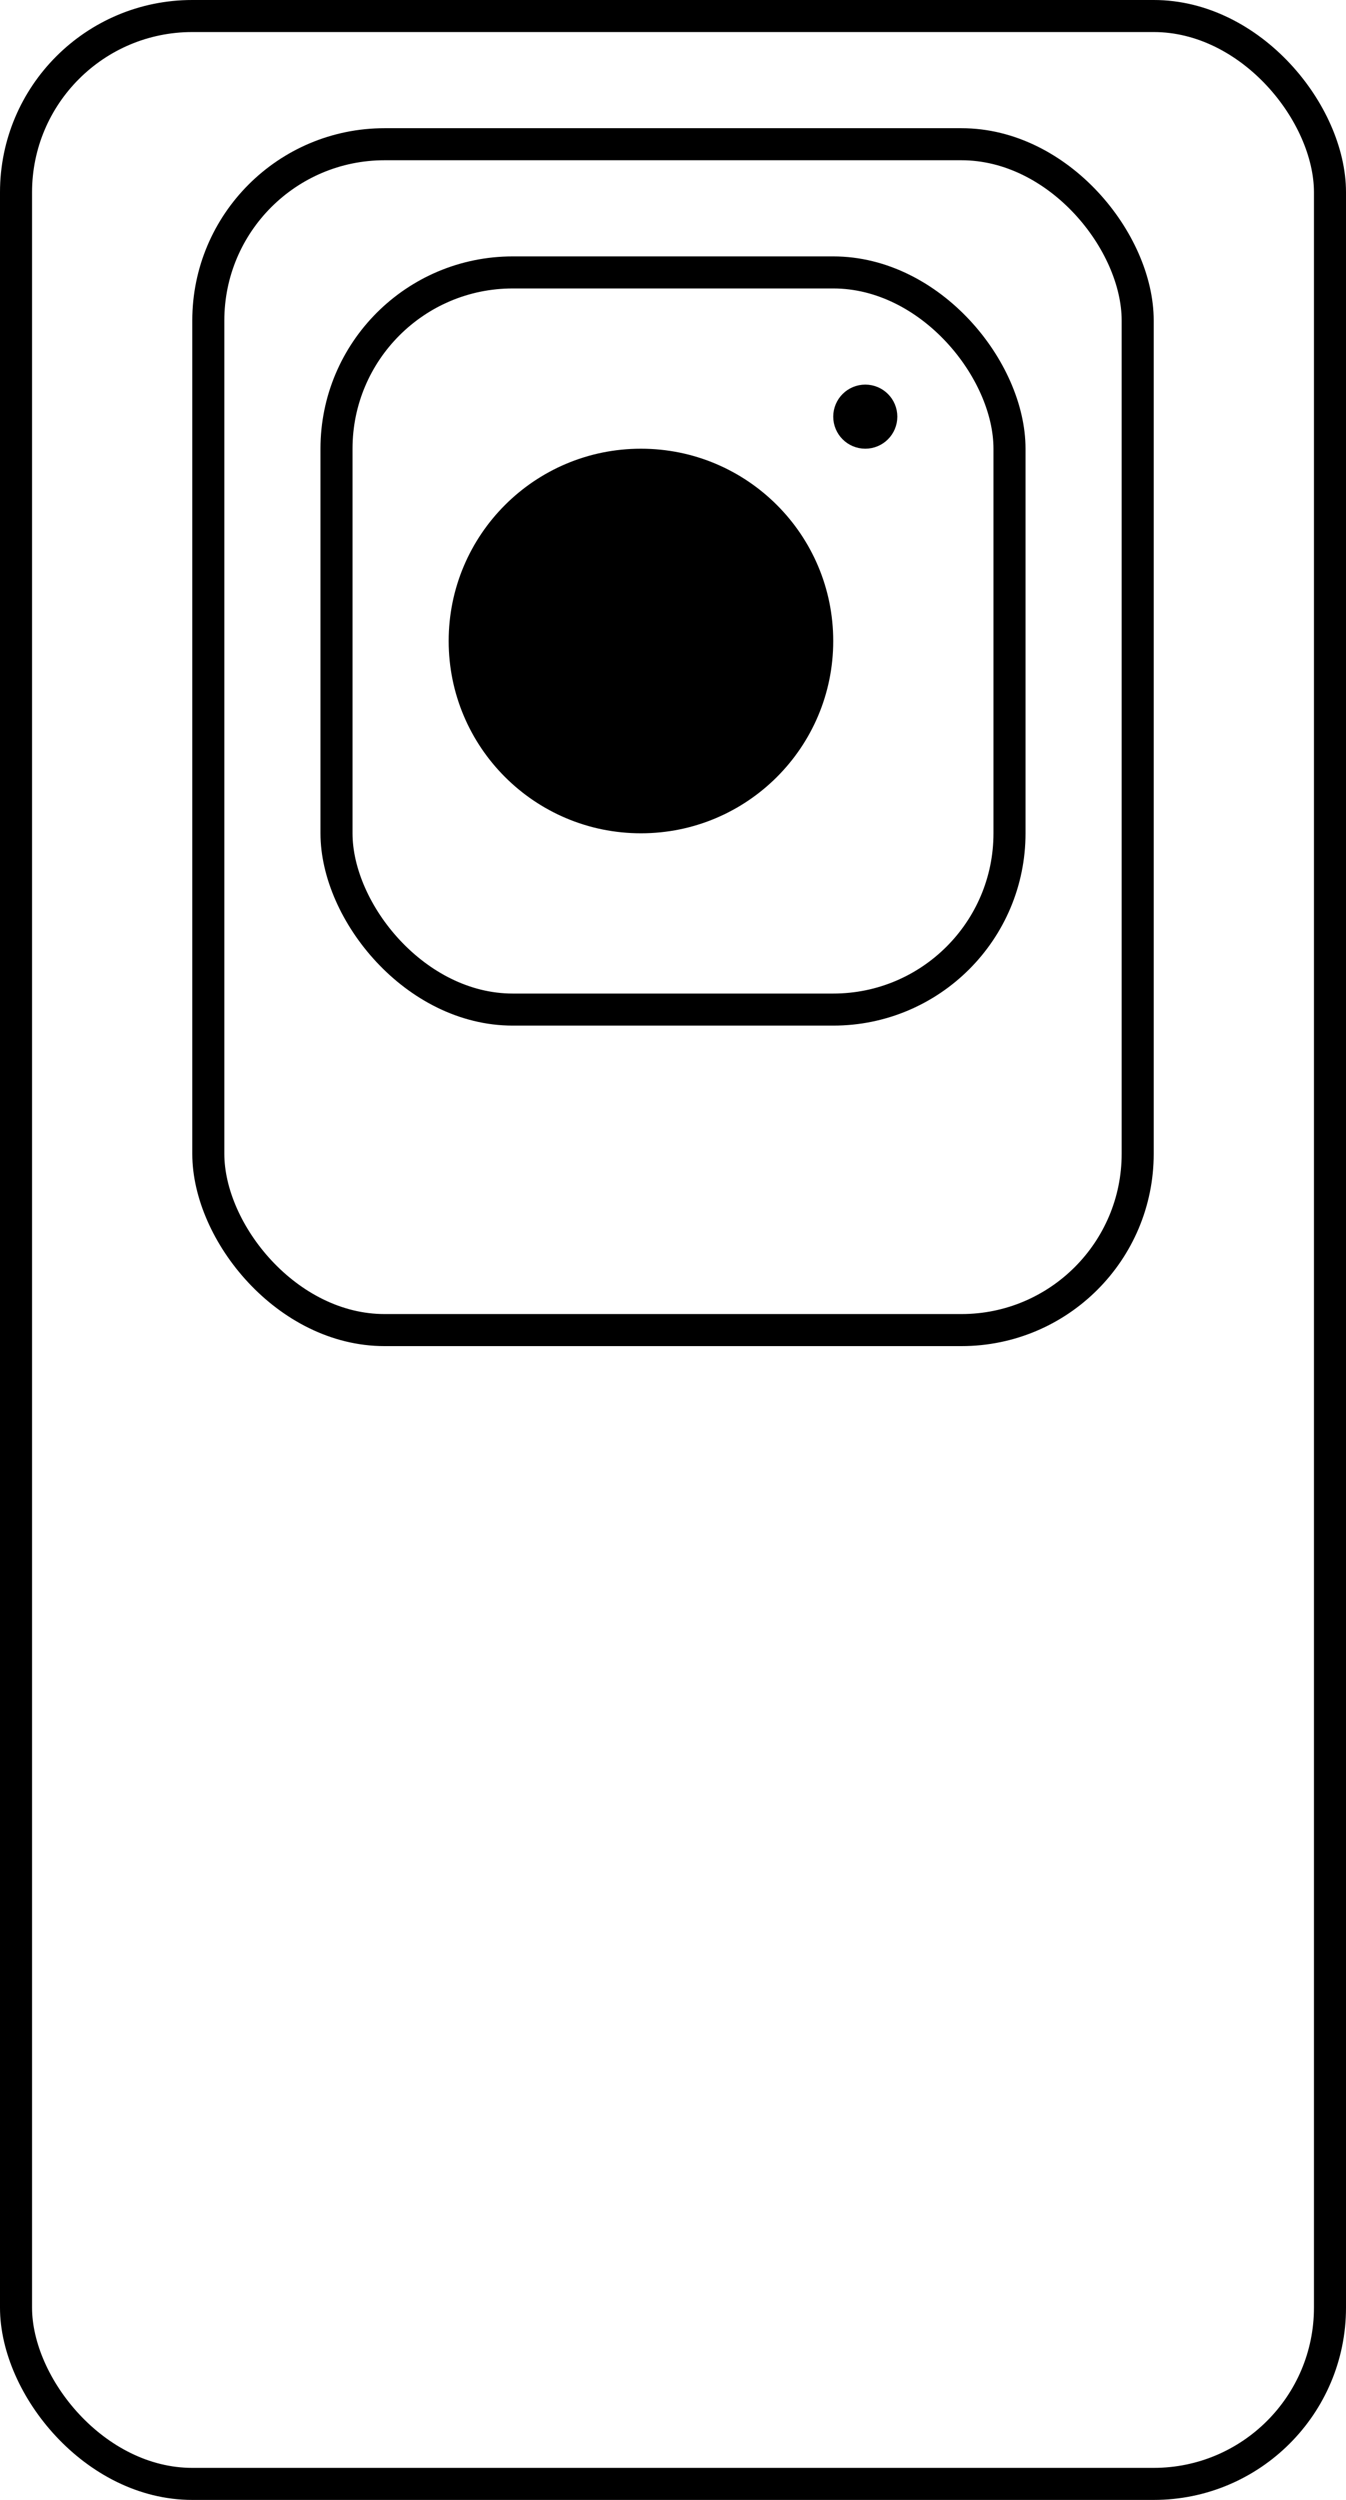 <svg width="21" height="39" viewBox="0 0 21 39" fill="none" xmlns="http://www.w3.org/2000/svg">
<rect x="0.25" y="0.25" width="20.5" height="38.5" rx="2.75" stroke="black" stroke-width="0.5"/>
<rect x="3.25" y="2.25" width="14.5" height="18.5" rx="2.75" stroke="black" stroke-width="0.5"/>
<rect x="5.25" y="4.25" width="10.5" height="11.5" rx="2.75" stroke="black" stroke-width="0.5"/>
<circle cx="10" cy="10" r="2.75" fill="black" stroke="black" stroke-width="0.5"/>
<circle cx="13.5" cy="6.5" r="0.25" fill="black" stroke="black" stroke-width="0.5"/>
</svg>
